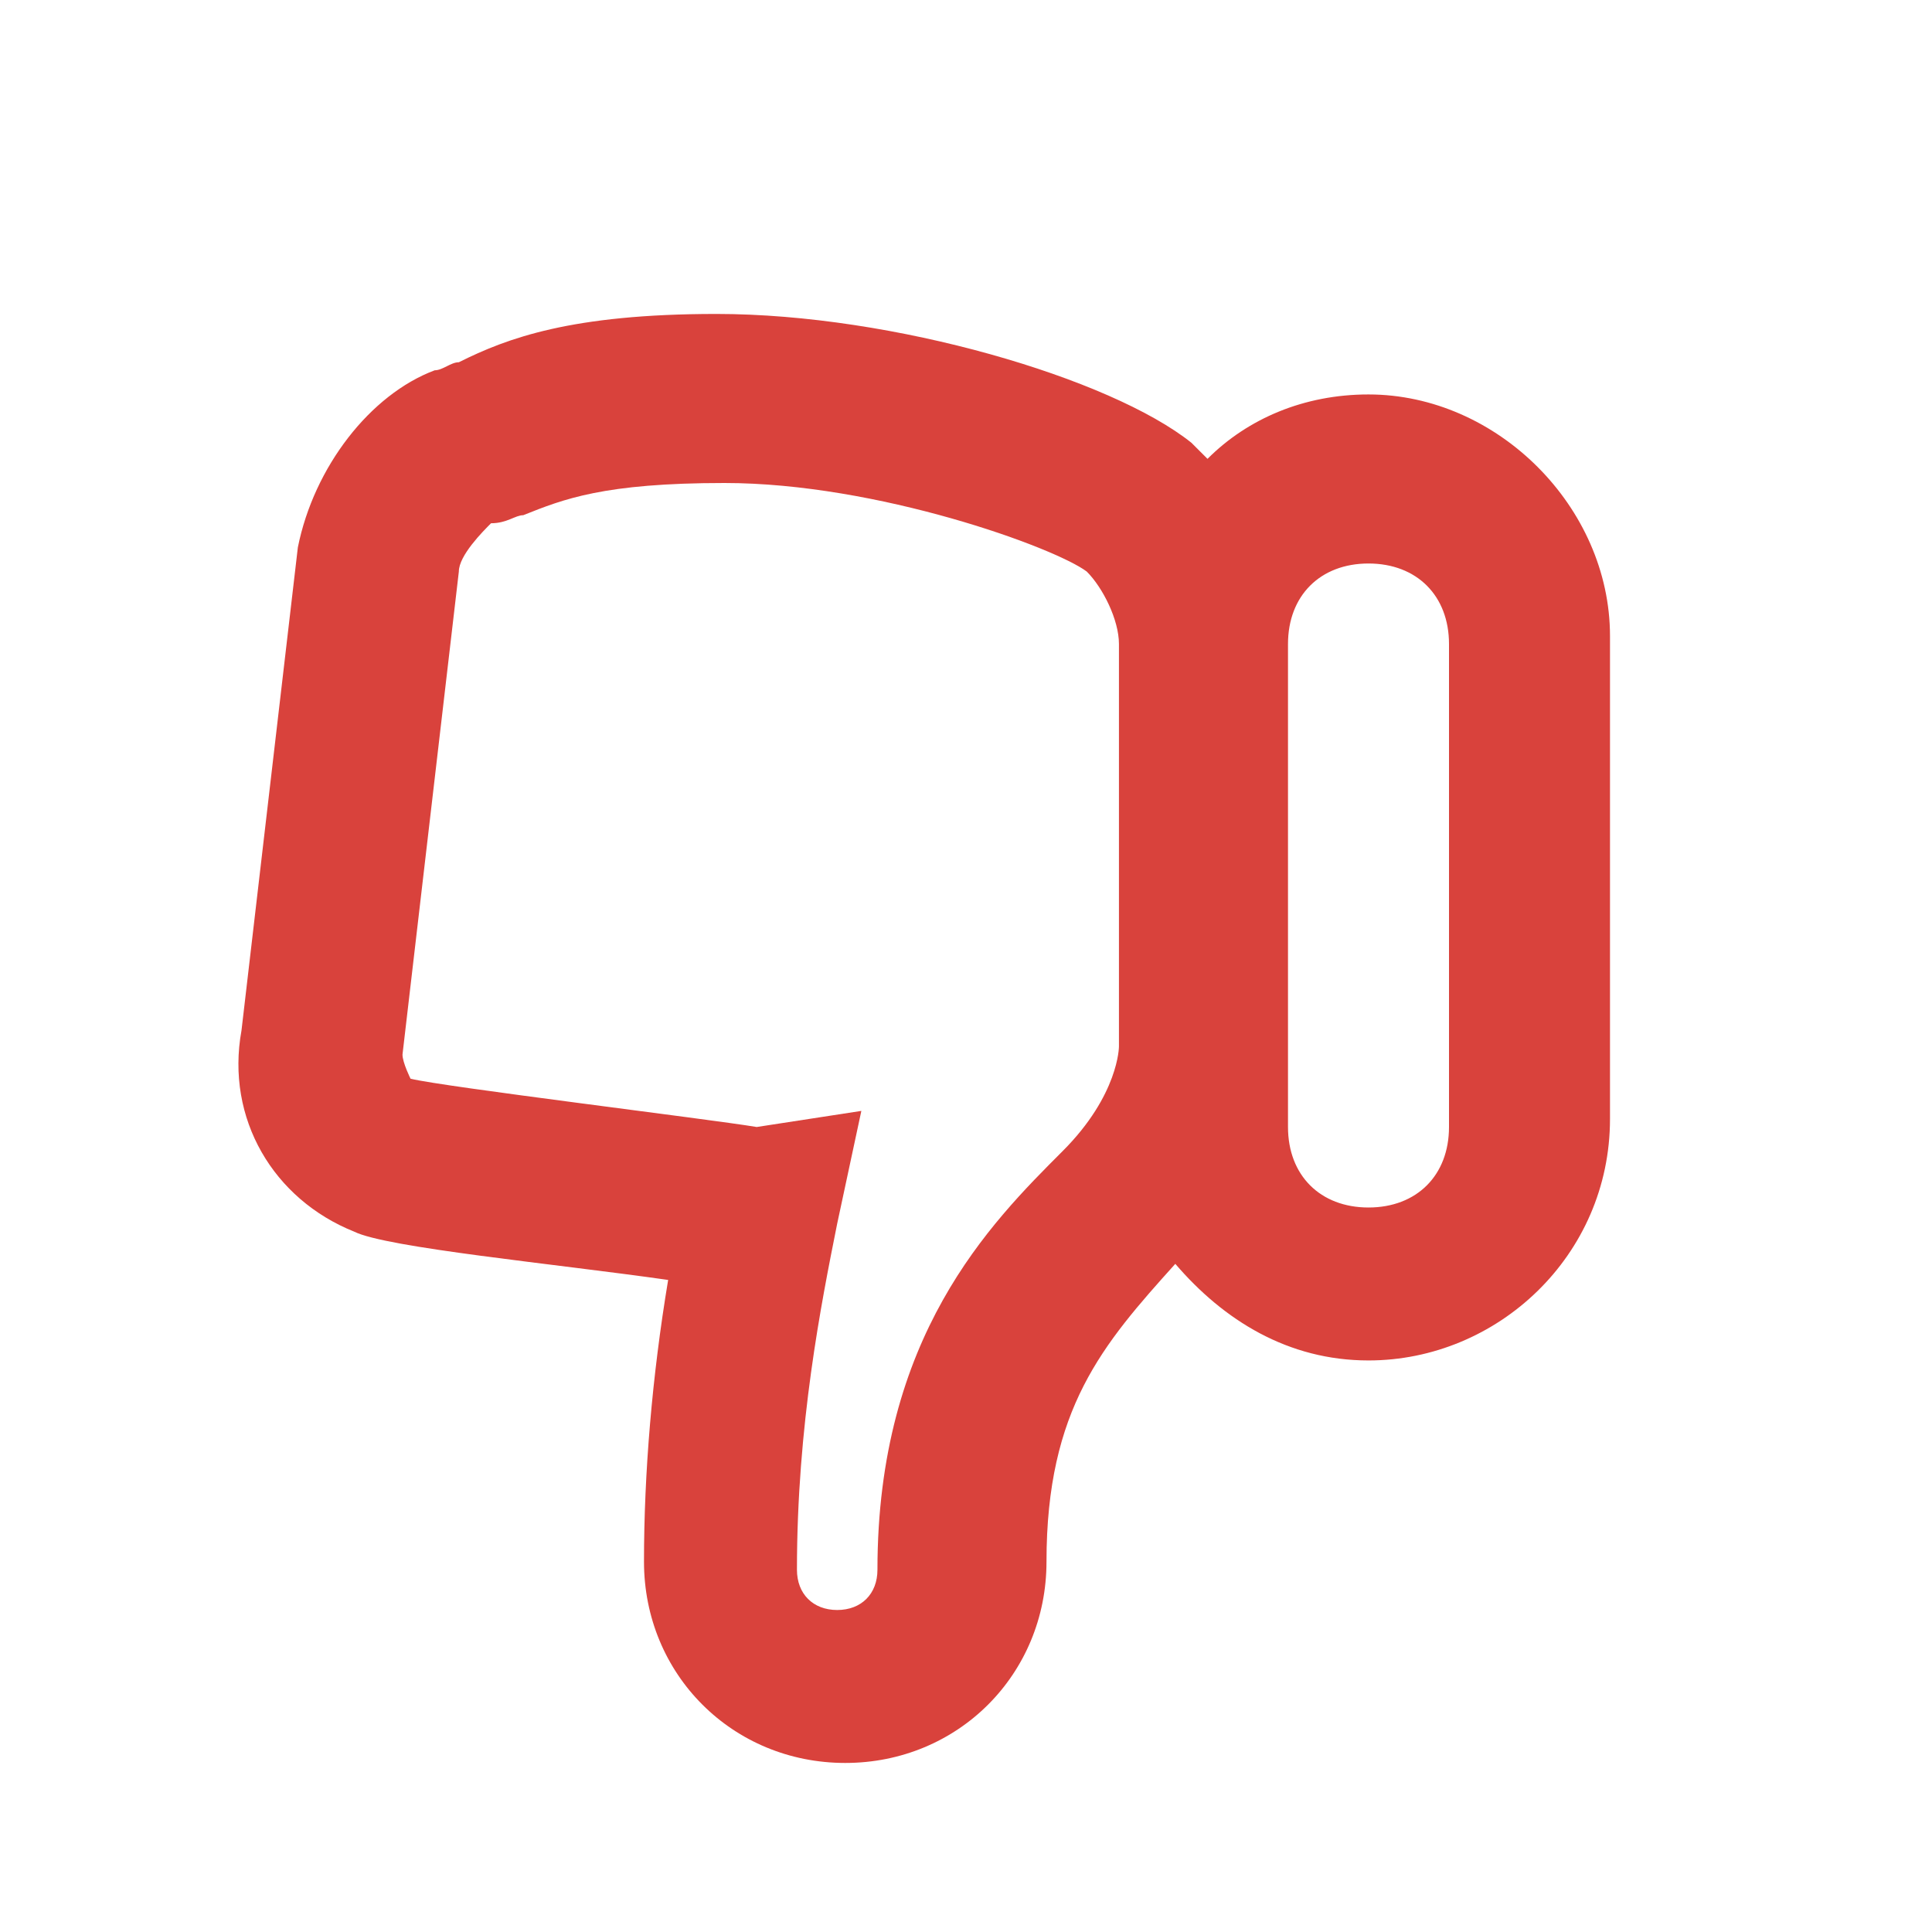 <?xml version="1.0" encoding="utf-8"?>
<!-- Generator: Adobe Illustrator 18.1.1, SVG Export Plug-In . SVG Version: 6.00 Build 0)  -->
<svg version="1.1" id="Layer_1" xmlns="http://www.w3.org/2000/svg" xmlns:xlink="http://www.w3.org/1999/xlink" x="0px" y="0px"
	 viewBox="-187 189 24 24" enable-background="new -187 189 24 24" xml:space="preserve">
<g id="XMLID_1_">
	<g>
		<path fill="#D9423C" d="M-170,196c-0.6,0-1,0.4-1,1v6c0,0.6,0.4,1,1,1s1-0.4,1-1v-6C-169,196.4-169.4,196-170,196z M-178,195
			c-1.5,0-2,0.2-2.5,0.4c-0.1,0-0.2,0.1-0.4,0.1c-0.1,0.1-0.4,0.4-0.4,0.6l-0.7,6c0,0.1,0.1,0.3,0.1,0.3c0.4,0.1,3.7,0.5,4.3,0.6
			l1.3-0.2l-0.3,1.4c-0.2,1-0.5,2.5-0.5,4.3c0,0.3,0.2,0.5,0.5,0.5s0.5-0.2,0.5-0.5c0-2.9,1.4-4.3,2.3-5.2c0.7-0.7,0.7-1.3,0.7-1.3
			v-5c0-0.3-0.2-0.7-0.4-0.9C-173.9,195.8-176.1,195-178,195z M-178.7,204.9c-1.4-0.2-3.5-0.4-3.9-0.6c-1-0.4-1.6-1.4-1.4-2.5l0.7-6
			c0.2-1,0.9-1.9,1.7-2.2c0.1,0,0.2-0.1,0.3-0.1c0.6-0.3,1.4-0.6,3.2-0.6c2.2,0,4.9,0.8,5.9,1.6c0.1,0.1,0.1,0.1,0.2,0.2
			c0.5-0.5,1.2-0.8,2-0.8c1.6,0,3,1.4,3,3v6c0,1.7-1.4,3-3,3c-1,0-1.8-0.5-2.4-1.2c-0.9,1-1.6,1.8-1.6,3.7c0,1.4-1.1,2.5-2.5,2.5
			s-2.5-1.1-2.5-2.5C-179,207.3-178.9,206.1-178.7,204.9z"/>
	</g>
	<g>
	</g>
</g>
</svg>
